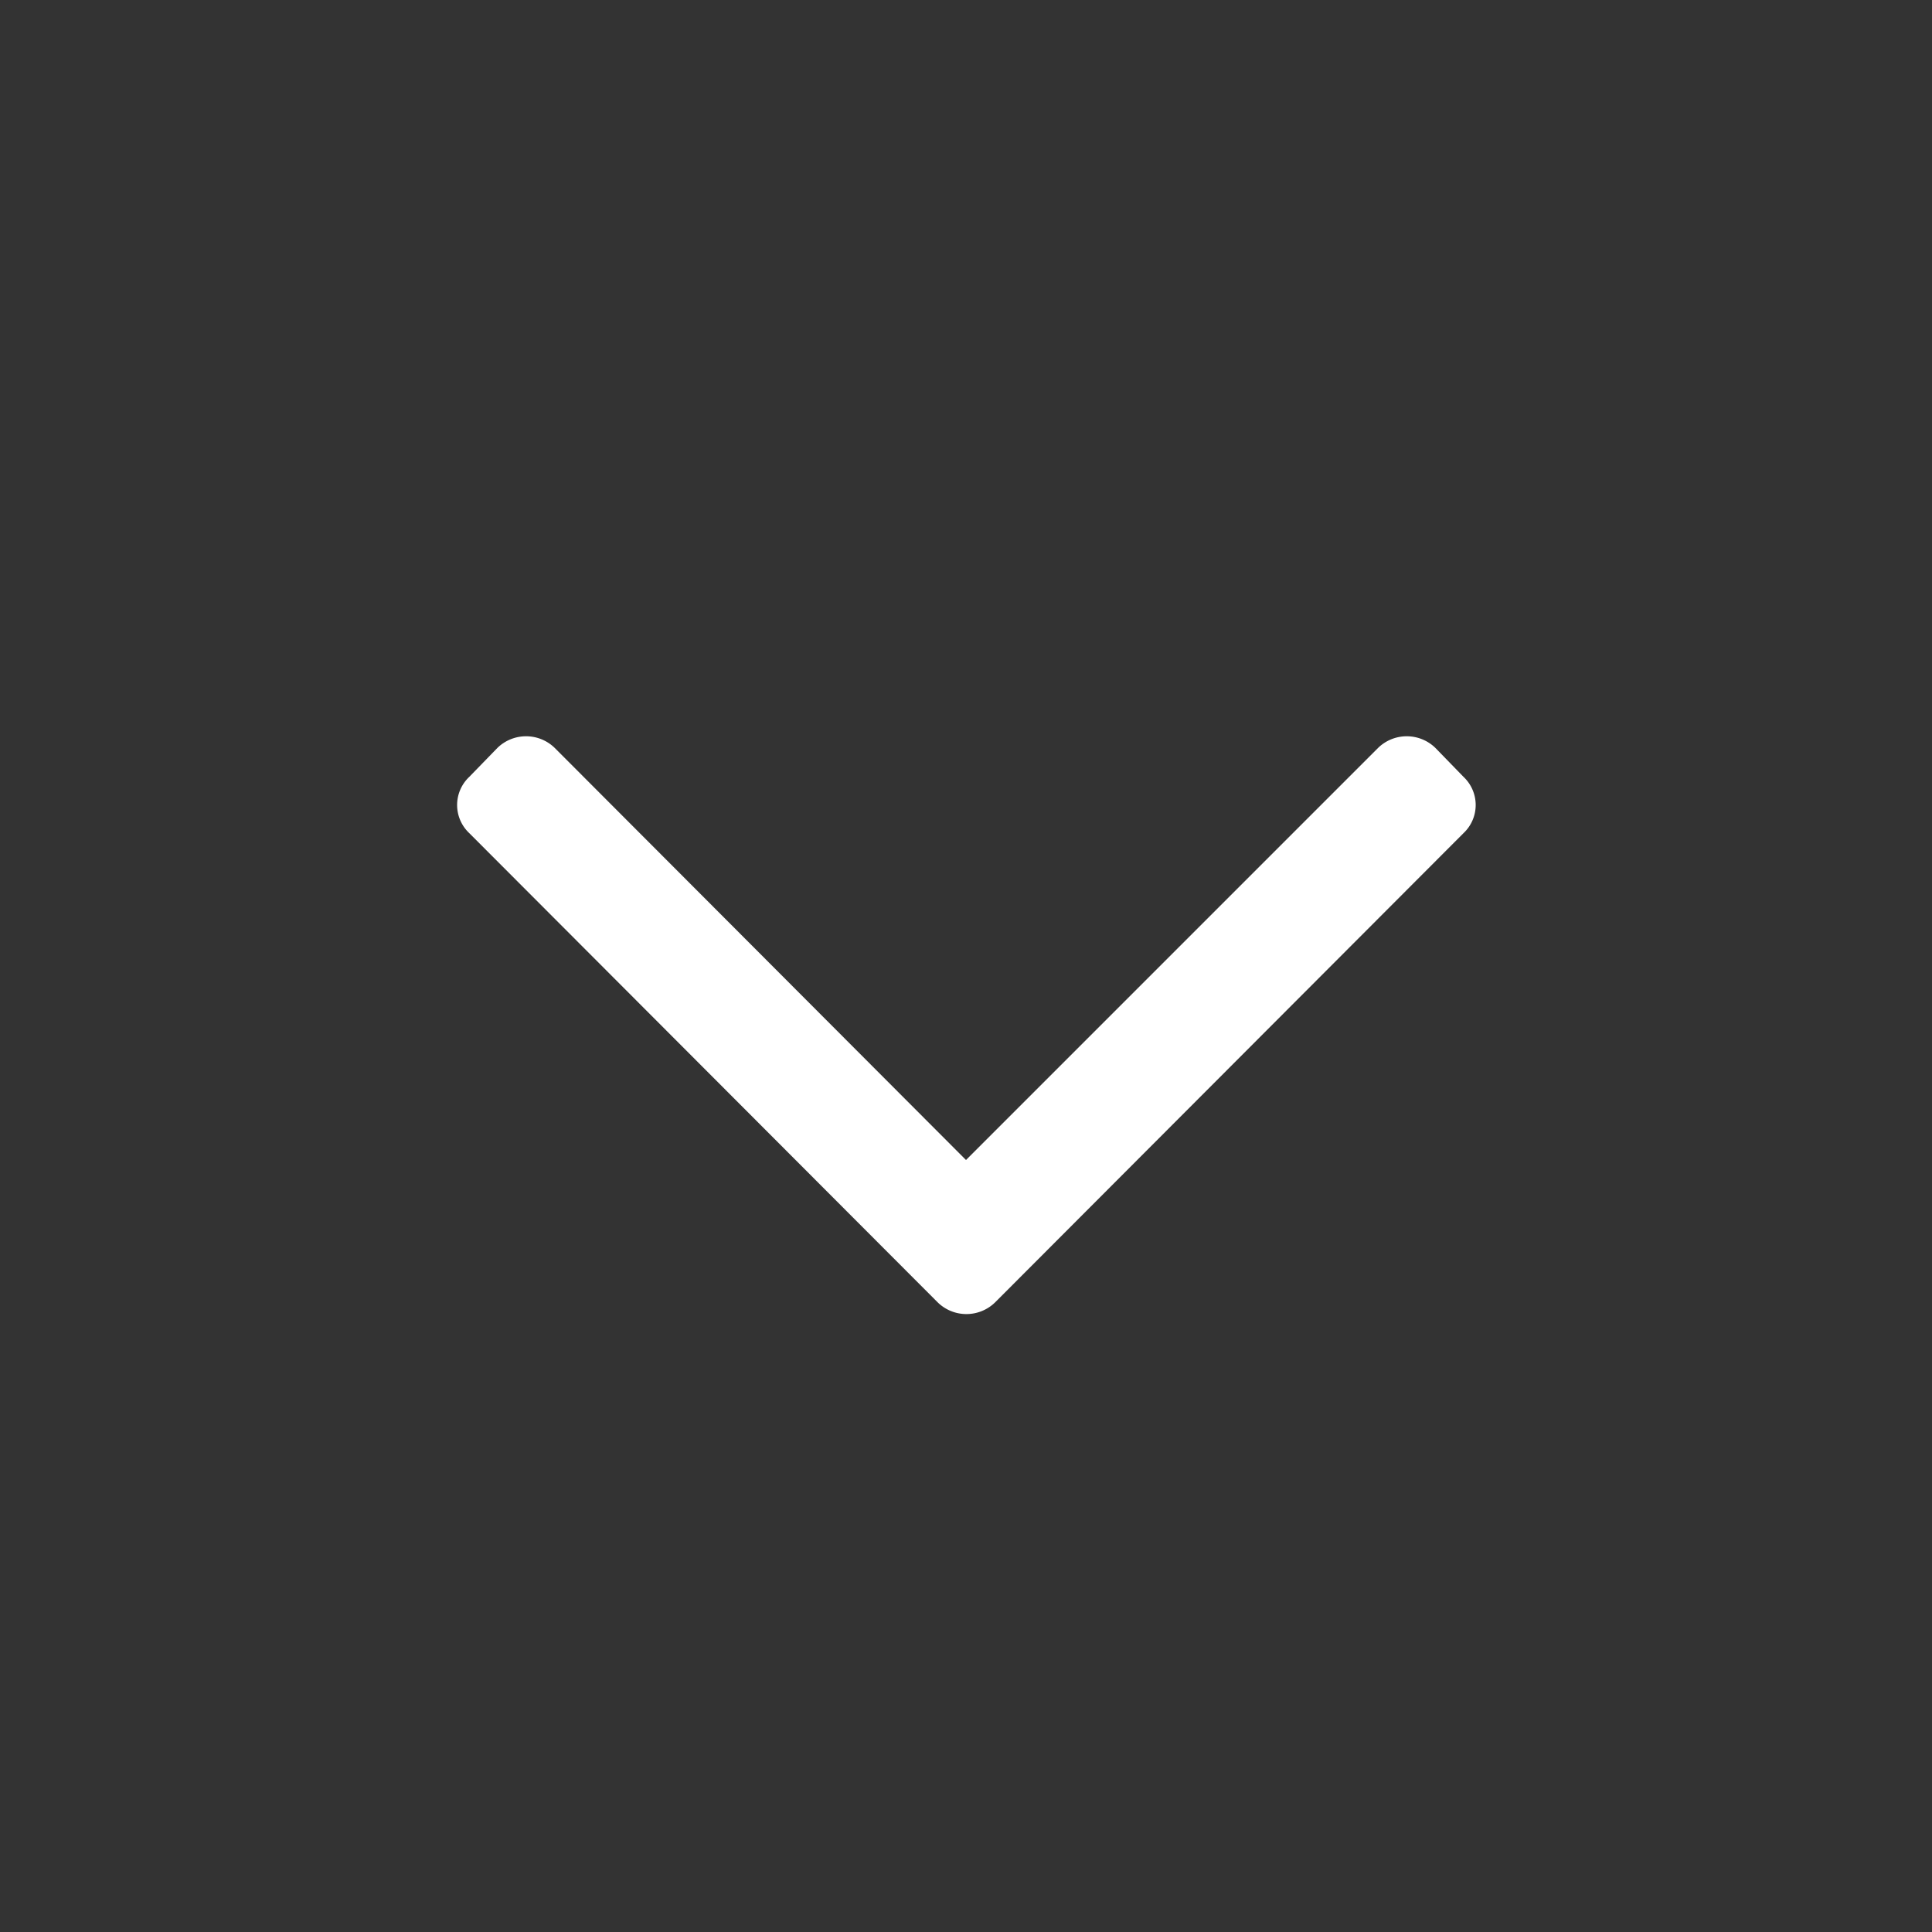 <svg xmlns="http://www.w3.org/2000/svg" viewBox="0 0 24 24"><rect x="0" y="0" width="24" height="24" fill="#333333" stroke="none"/><defs><style>.cls-1{fill:none;}.cls-2{fill:#fff;}</style></defs><g data-name="Bounding area"><polyline class="cls-1" points="24 0 24 24 0 24 0 0"/></g><path class="cls-2" d="M12.36,16.18l5.82-5.83a.48.48,0,0,0,0-.7l-.35-.36a.51.51,0,0,0-.71,0L12,14.41,6.89,9.29a.51.51,0,0,0-.71,0l-.35.36a.48.48,0,0,0,0,.7l5.82,5.83A.51.51,0,0,0,12.36,16.18Z"/></svg>